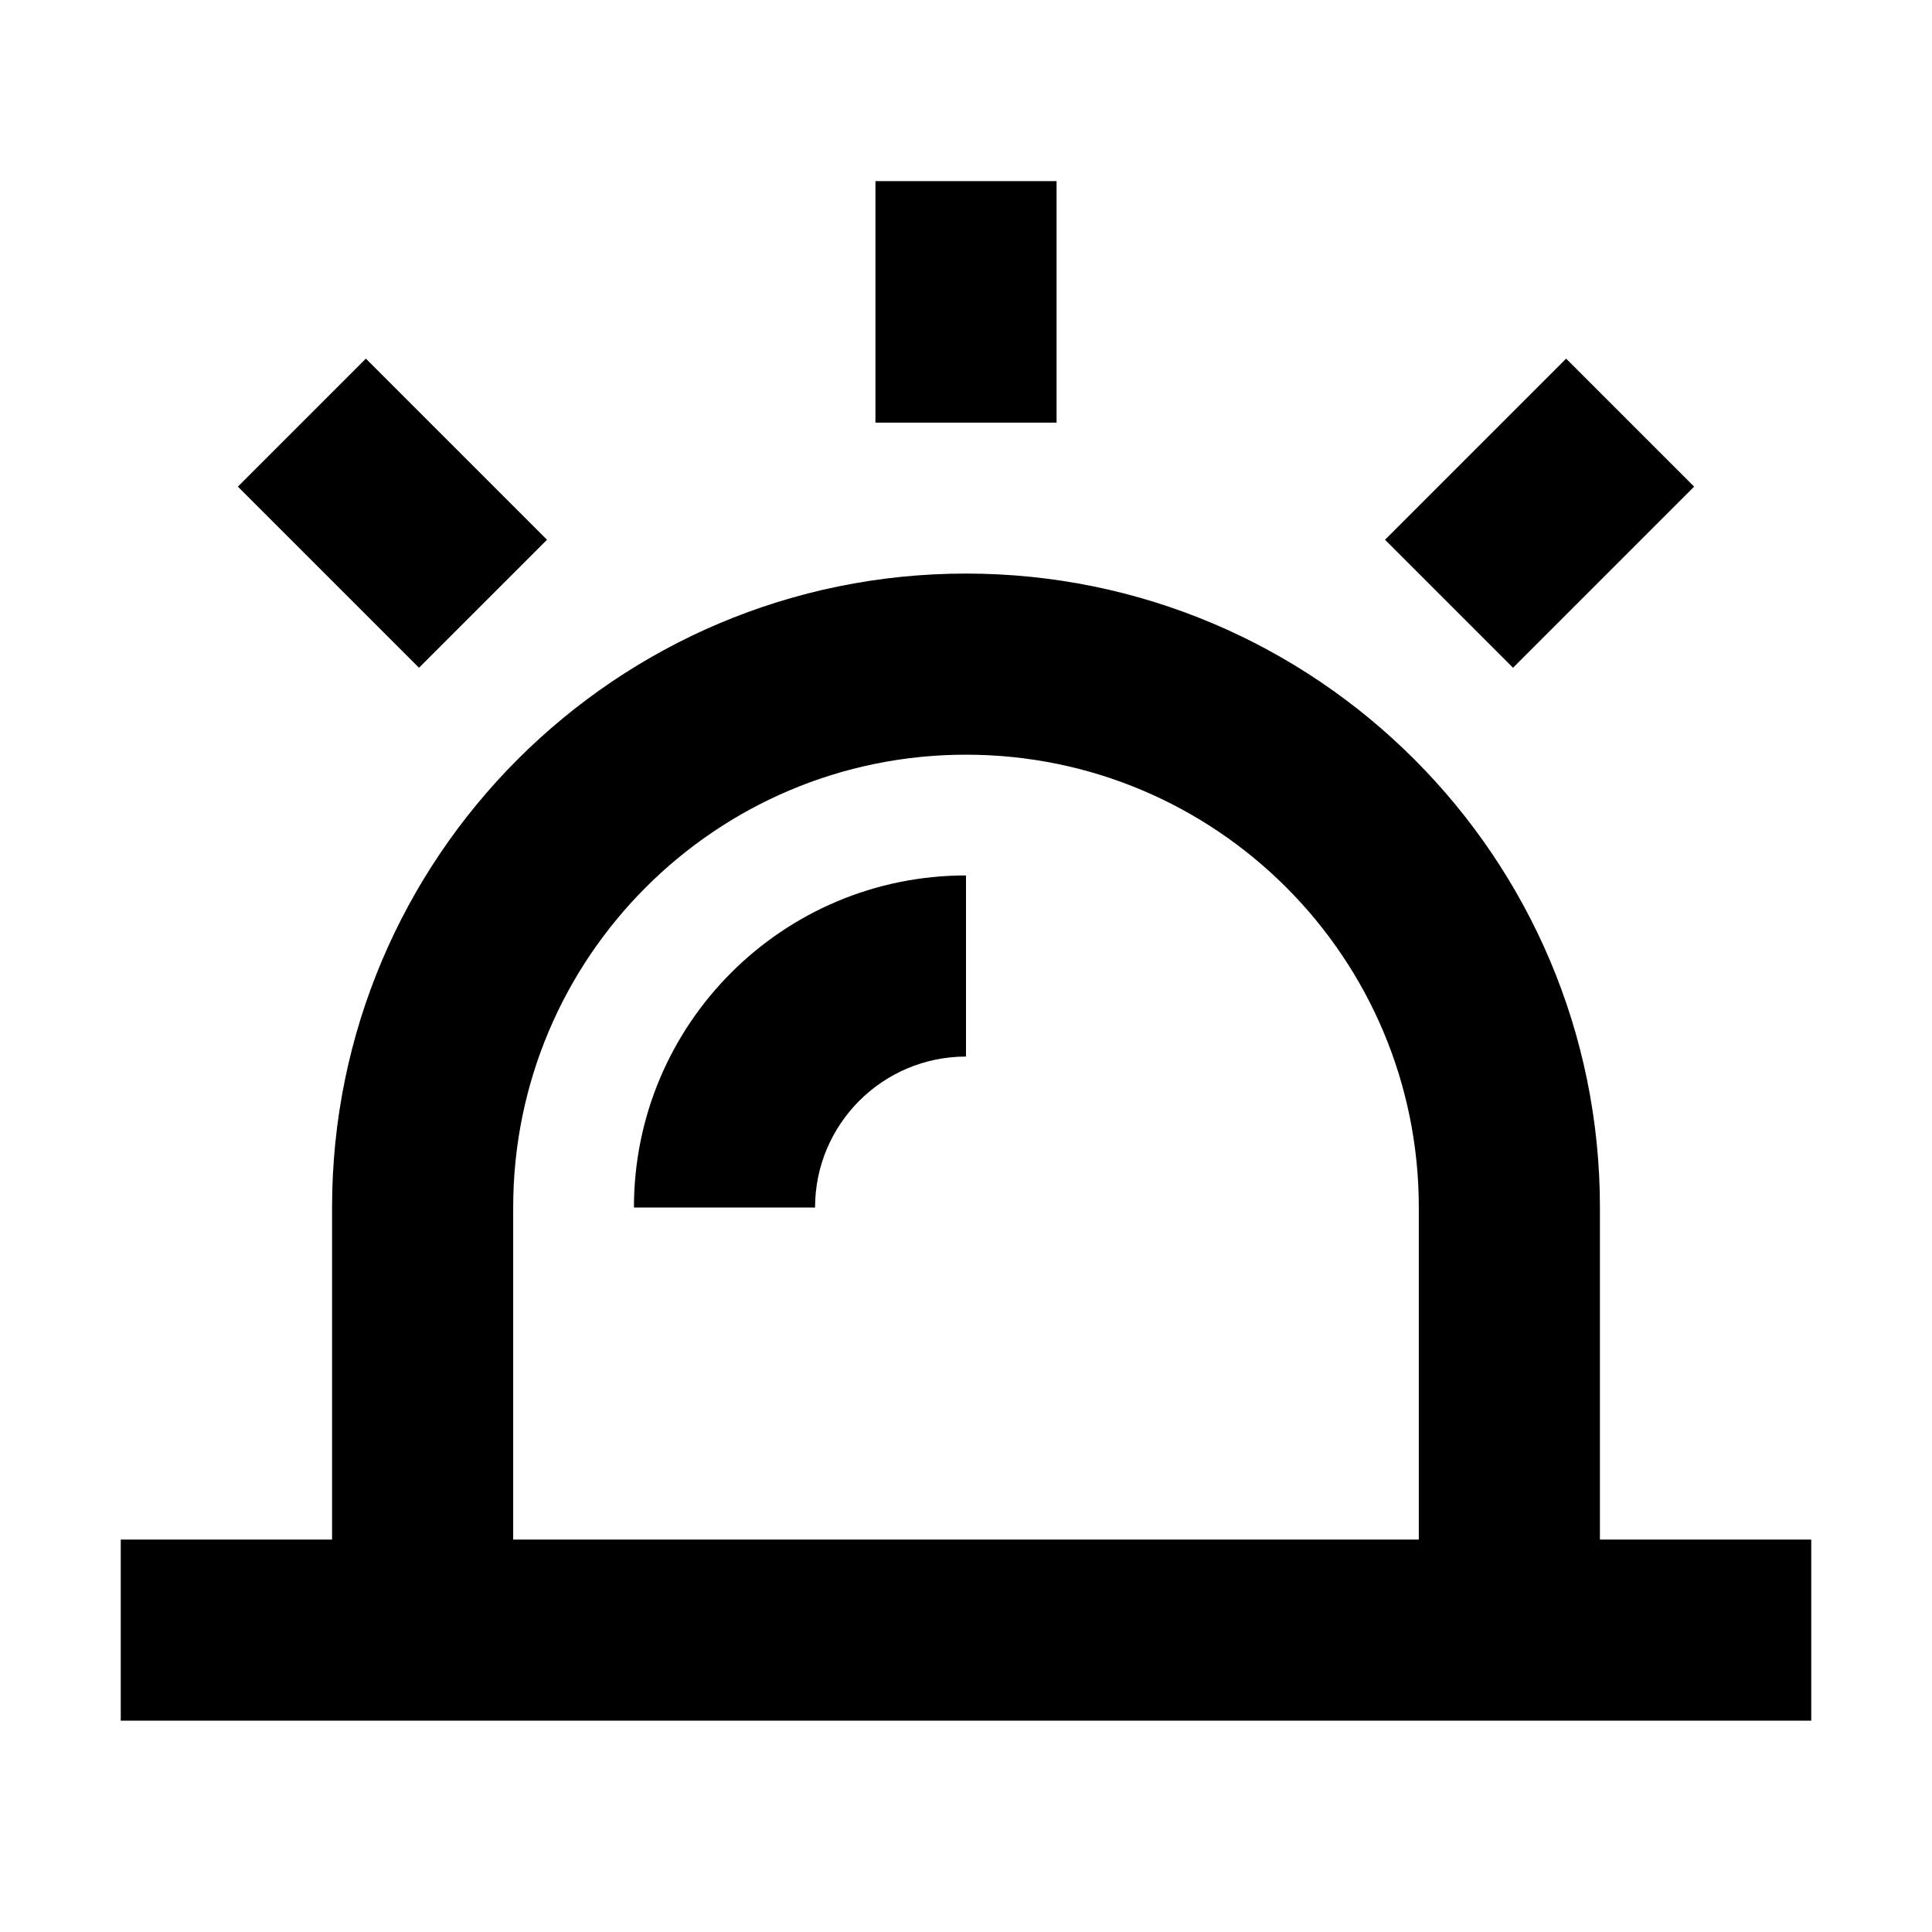 <svg xmlns="http://www.w3.org/2000/svg" width="16" height="16" viewBox="0 0 16 16" fill="none">
<path d="M7.25 3.5V1.5H8.75V3.5H7.25Z" fill="currentColor"/>
<path d="M6.75 10C6.75 9.31 7.31 8.75 8 8.75V7.25C6.481 7.25 5.25 8.481 5.25 10H6.75Z" fill="currentColor"/>
<path fill-rule="evenodd" clip-rule="evenodd" d="M2.75 12.75V10C2.75 7.101 5.101 4.75 8 4.75C10.899 4.75 13.25 7.101 13.25 10V12.75H15V14.25H1V12.75H2.75ZM4.25 10C4.25 7.929 5.929 6.25 8 6.25C10.071 6.25 11.75 7.929 11.75 10V12.75H4.25V10Z" fill="currentColor"/>
<path d="M12.53 5.53L14.03 4.03L12.97 2.97L11.47 4.47L12.53 5.53Z" fill="currentColor"/>
<path d="M3.03 2.97L4.53 4.47L3.47 5.53L1.97 4.03L3.03 2.97Z" fill="currentColor"/>
</svg>